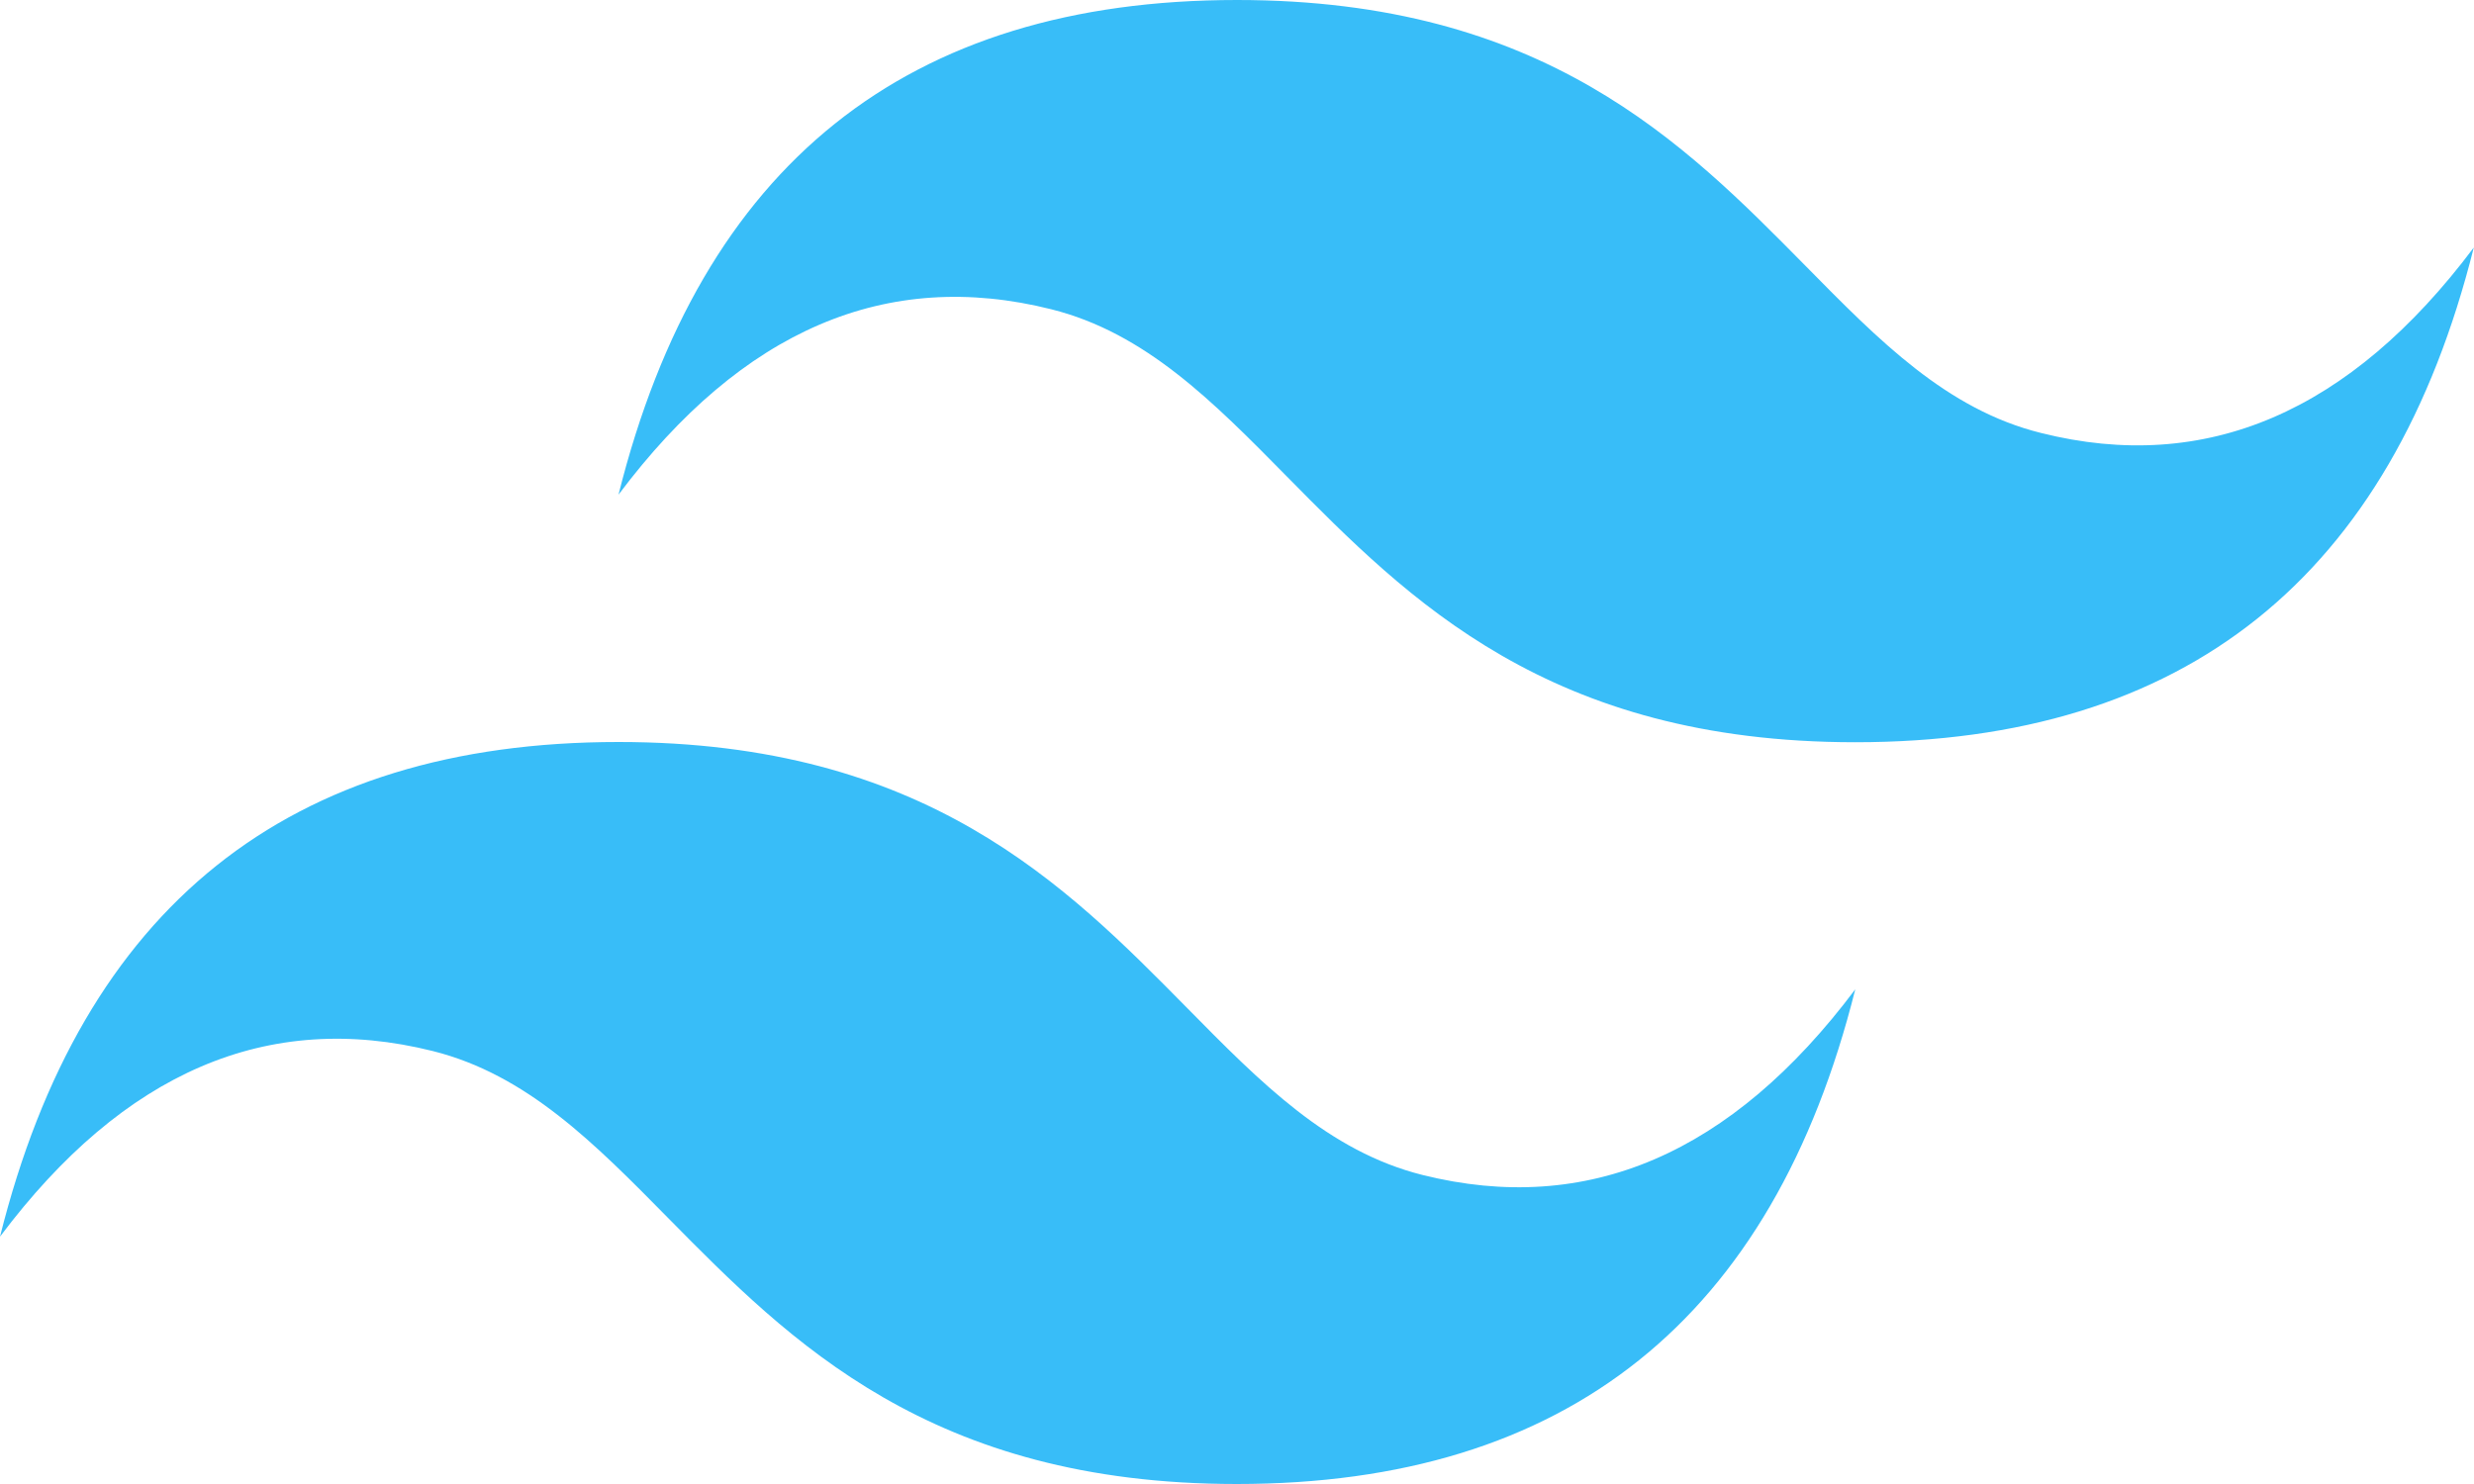 <?xml version="1.0" encoding="UTF-8"?>
<svg id="Layer_1" data-name="Layer 1" xmlns="http://www.w3.org/2000/svg" viewBox="0 0 105.8 63.48">
  <defs>
    <style>
      .cls-1 {
        fill: #38bdf8;
      }
    </style>
  </defs>
  <path class="cls-1" d="M52.9,0c-14.11,0-22.92,7.05-26.45,21.16,5.29-7.05,11.46-9.7,18.51-7.93,4.02,1.01,6.9,3.93,10.08,7.16,5.19,5.26,11.19,11.36,24.3,11.36,14.11,0,22.92-7.05,26.45-21.16-5.29,7.05-11.46,9.7-18.51,7.93-4.02-1-6.9-3.93-10.08-7.16-5.19-5.26-11.19-11.36-24.3-11.36ZM26.45,31.74C12.34,31.74,3.53,38.79,0,52.9c5.29-7.05,11.46-9.7,18.51-7.94,4.02,1.01,6.9,3.93,10.08,7.16,5.19,5.26,11.19,11.36,24.3,11.36,14.11,0,22.92-7.05,26.45-21.16-5.29,7.05-11.46,9.7-18.51,7.94-4.02-1.01-6.9-3.93-10.08-7.16-5.19-5.26-11.19-11.36-24.3-11.36Z"/>
</svg>